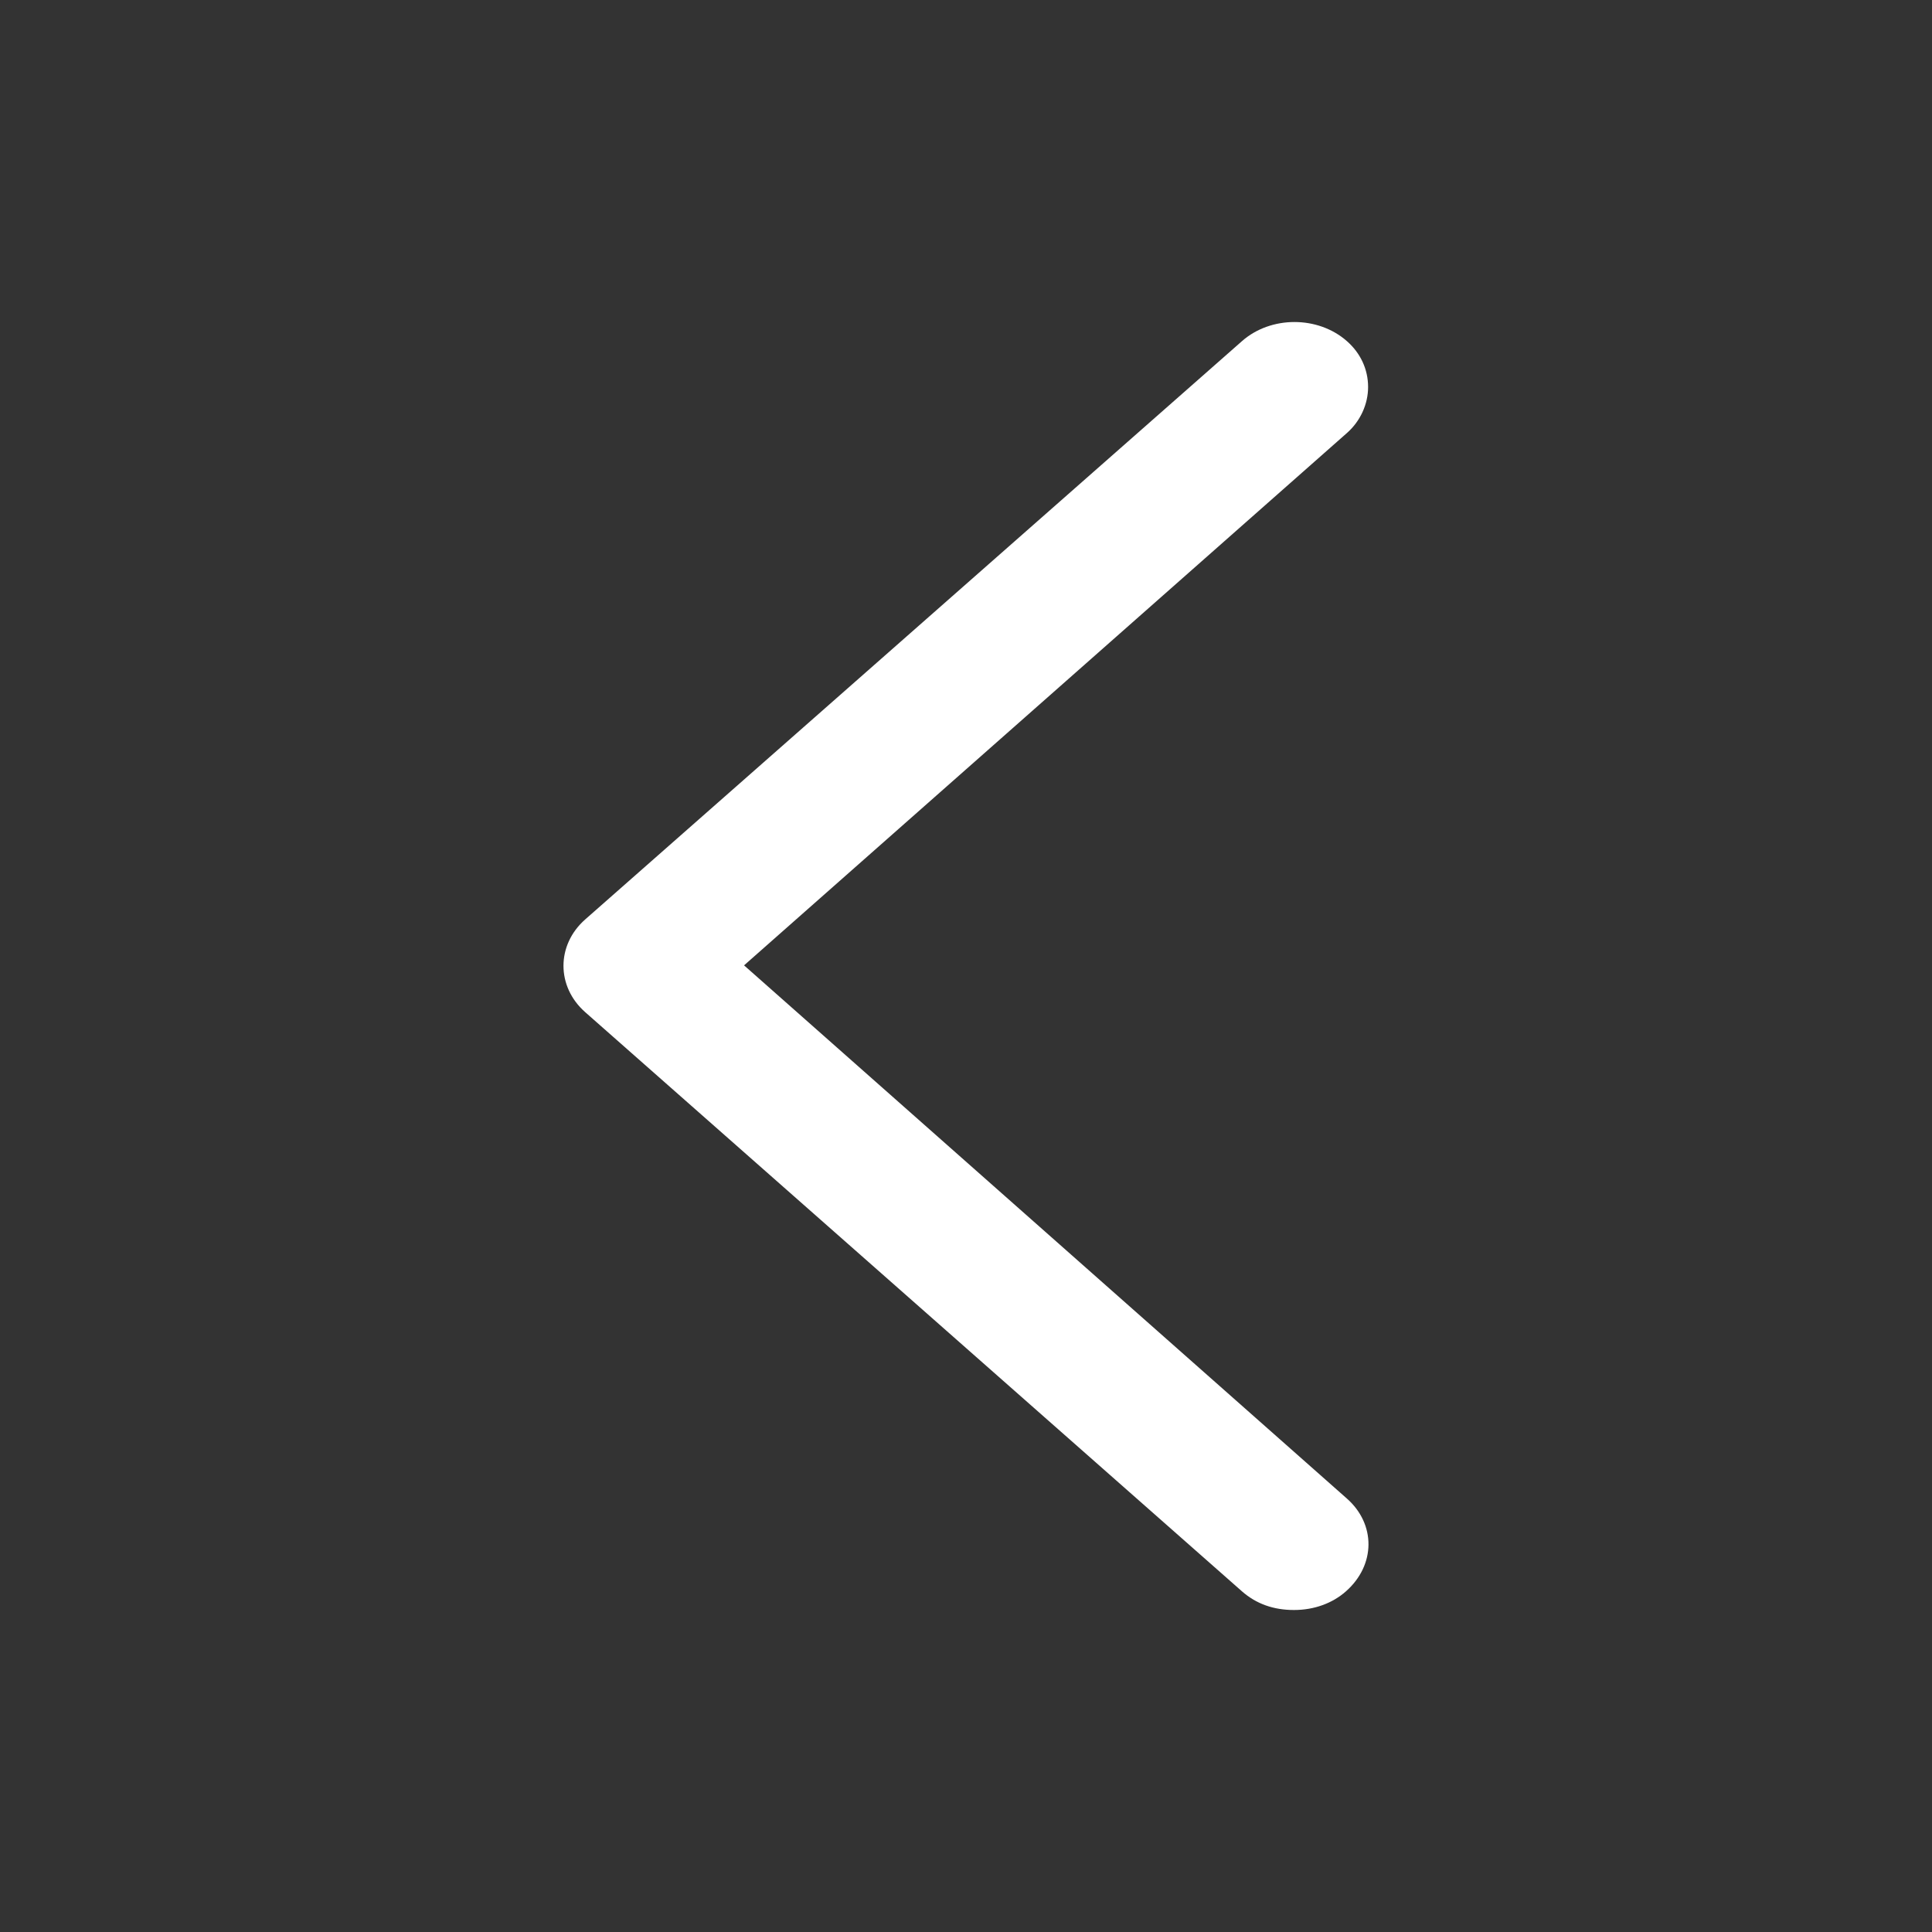 <svg width="24" height="24" viewBox="0 0 24 24" fill="none" xmlns="http://www.w3.org/2000/svg">
<rect x="0" y="0" width="24" height="24" fill="#333333" stroke="none"/>
<path d="M16.732 18.616L9.243 11.992L16.732 5.379C16.9 5.231 16.995 5.019 16.995 4.808C16.995 4.586 16.9 4.386 16.732 4.238C16.373 3.921 15.787 3.921 15.428 4.238L7.269 11.422C6.91 11.739 6.91 12.256 7.269 12.573L15.428 19.768C15.608 19.926 15.823 20 16.074 20C16.326 20 16.553 19.916 16.72 19.768C17.091 19.44 17.091 18.933 16.732 18.616Z" fill="white"/>
</svg>
